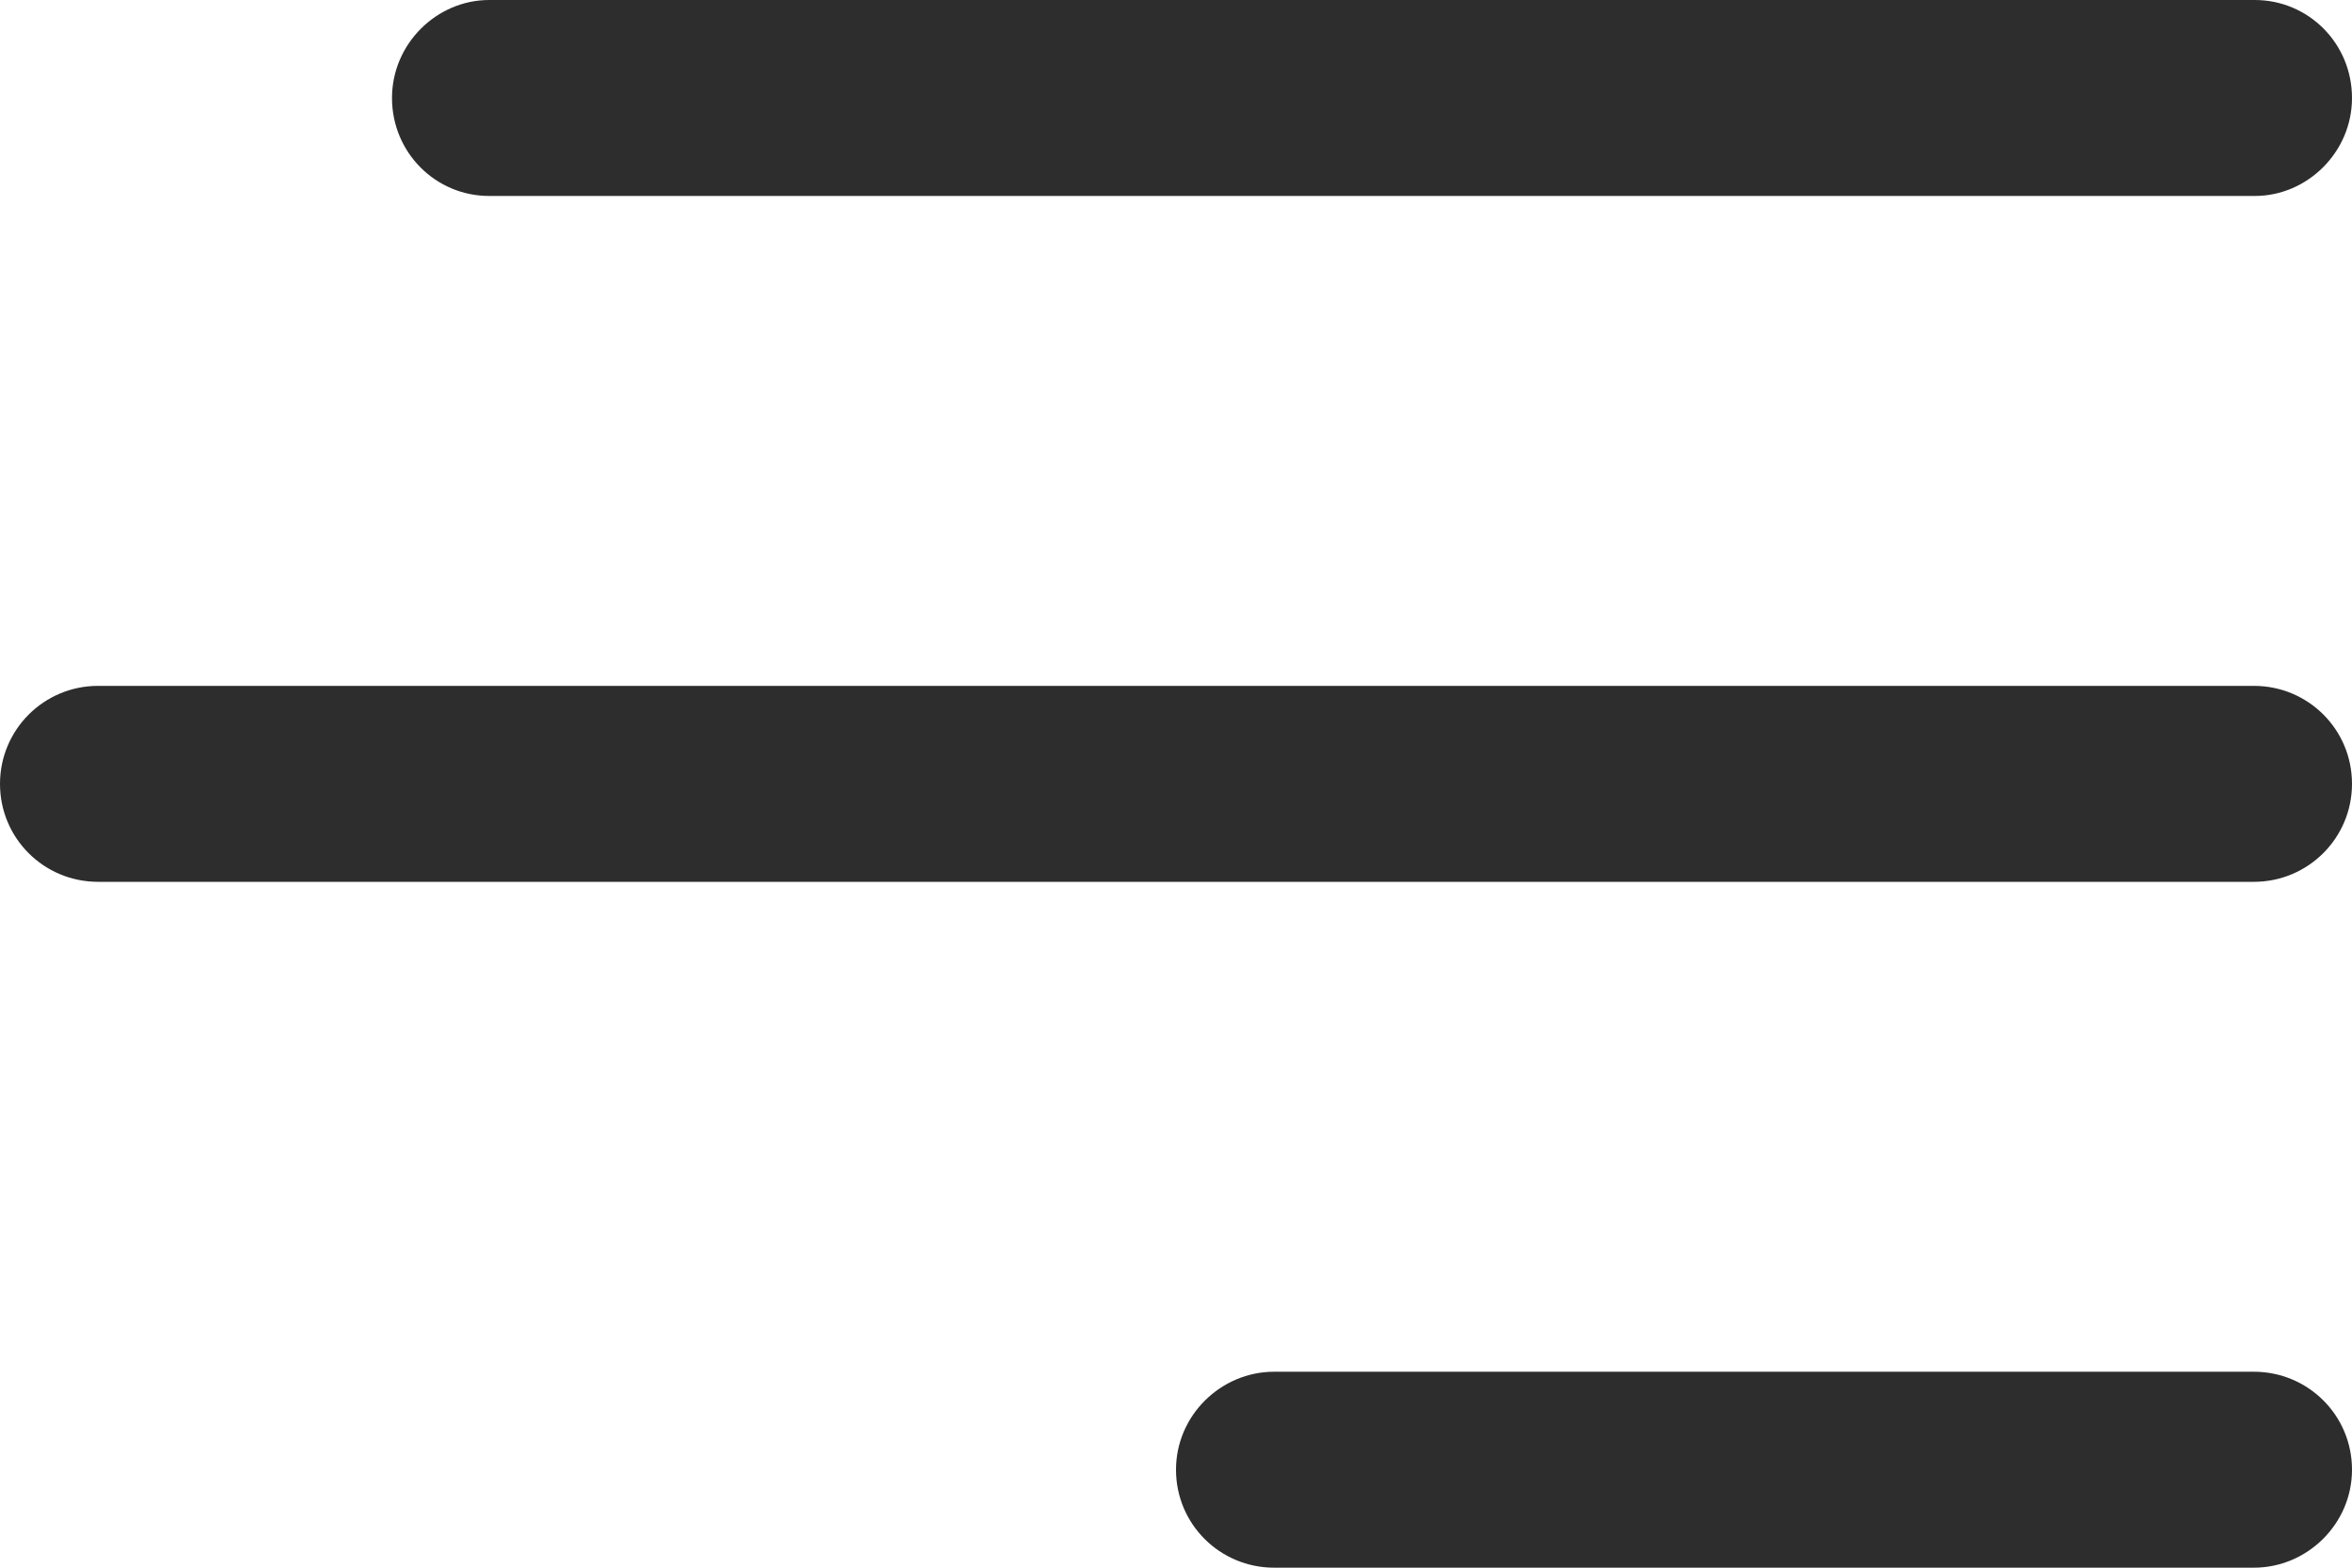 <?xml version="1.0" encoding="UTF-8" standalone="no"?>
<svg width="24px" height="16px" viewBox="0 0 24 16" version="1.1" xmlns="http://www.w3.org/2000/svg" xmlns:xlink="http://www.w3.org/1999/xlink">
    <!-- Generator: Sketch 42 (36781) - http://www.bohemiancoding.com/sketch -->
    <title>ICO_MENU</title>
    <desc>Created with Sketch.</desc>
    <defs></defs>
    <g id="Page-1" stroke="none" stroke-width="1" fill="none" fill-rule="evenodd">
        <g id="Perfil_colegio_MOBILE_2" transform="translate(-326, -86)" fill="#2D2D2D">
            <path d="M330,87 C330,86.448 330.455,86 330.992,86 L349.008,86 C349.556,86 350,86.444 350,87 C350,87.552 349.545,88 349.008,88 L330.992,88 C330.444,88 330,87.556 330,87 Z M326,94 C326,93.448 326.447,93 327.001,93 L348.999,93 C349.552,93 350,93.444 350,94 C350,94.552 349.553,95 348.999,95 L327.001,95 C326.448,95 326,94.556 326,94 Z M338,101 C338,100.448 338.456,100 339.002,100 L348.998,100 C349.551,100 350,100.444 350,101 C350,101.552 349.544,102 348.998,102 L339.002,102 C338.449,102 338,101.556 338,101 Z" id="ICO_MENU"></path>
        </g>
    </g>
</svg>